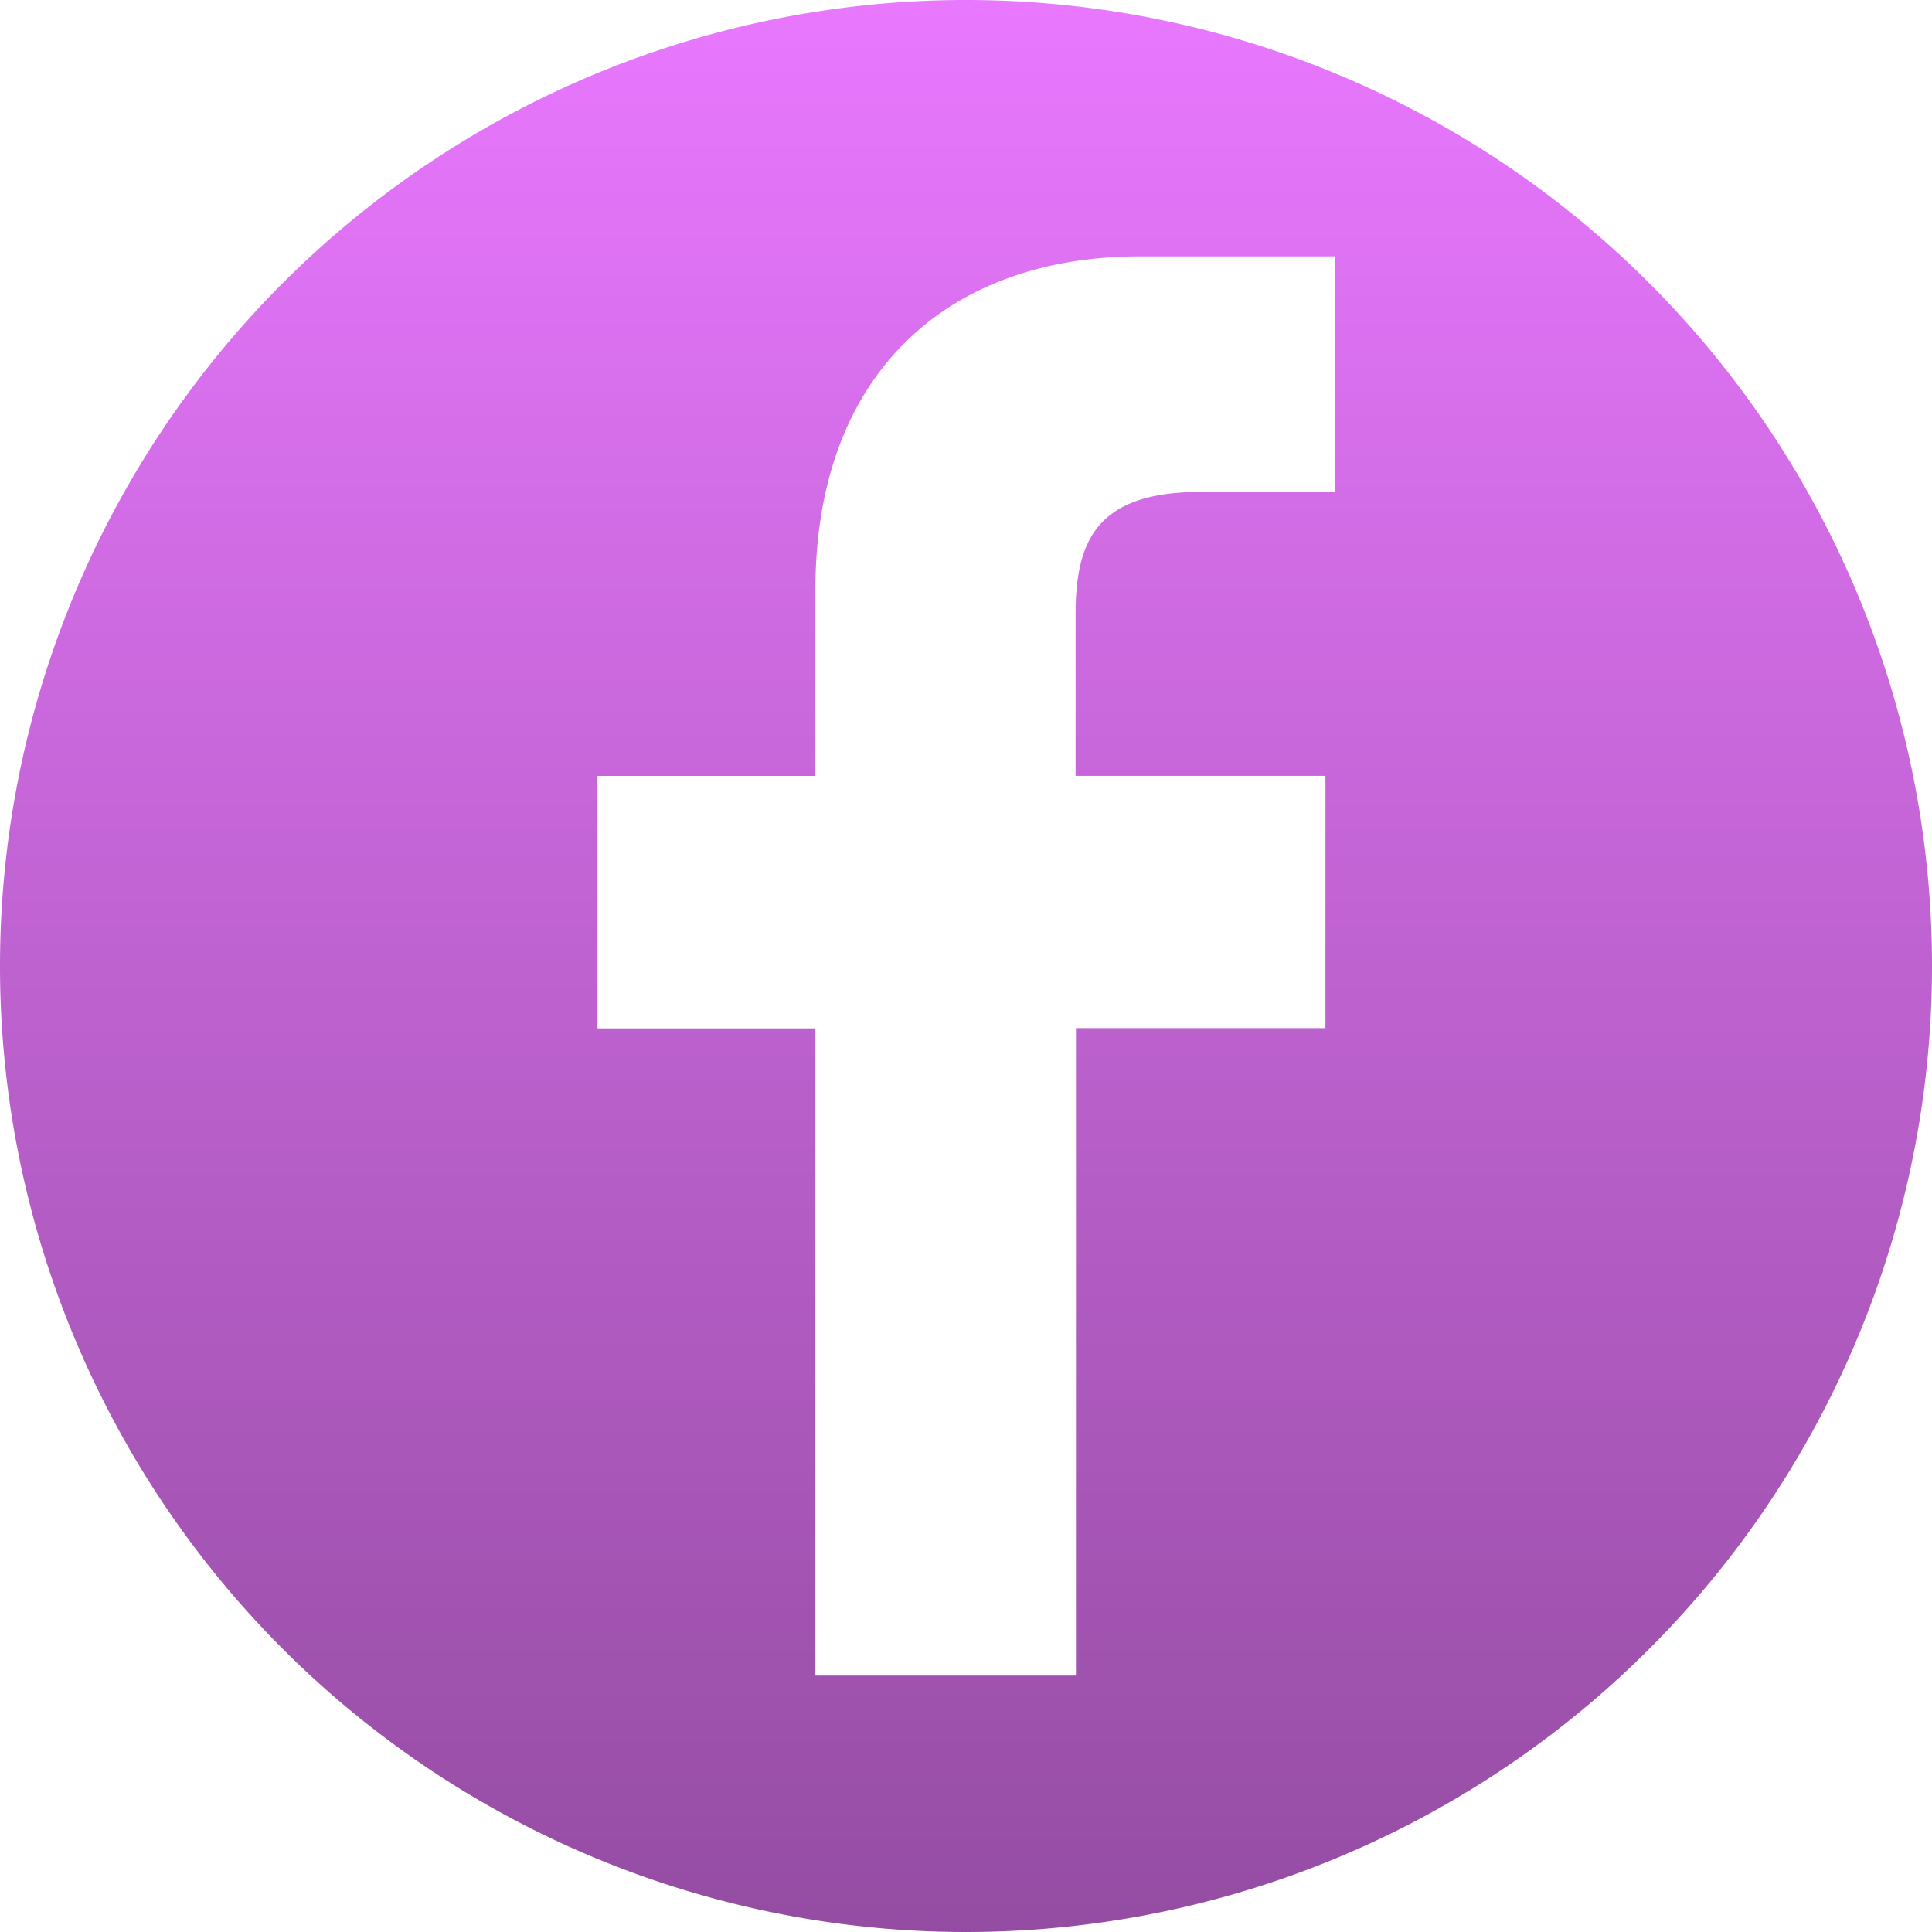 <svg id="facebook-logo" xmlns="http://www.w3.org/2000/svg" xmlns:xlink="http://www.w3.org/1999/xlink" width="31.75" height="31.75" viewBox="0 0 31.75 31.75">
  <defs>
    <linearGradient id="linear-gradient" x1="0.5" x2="0.5" y2="1" gradientUnits="objectBoundingBox">
      <stop offset="0" stop-color="#e978ff"/>
      <stop offset="1" stop-color="#944ca2"/>
    </linearGradient>
  </defs>
  <path id="Контур_66" data-name="Контур 66" d="M15.875,0A15.875,15.875,0,1,0,31.75,15.875,15.875,15.875,0,0,0,15.875,0Zm6.056,8.084h-2.2c-1.722,0-2.055.818-2.055,2.019v2.647h4.106l0,4.146h-4.1v10.64H13.4V16.9H9.819V12.751H13.4V9.694c0-3.549,2.168-5.481,5.333-5.481l3.2,0V8.084Z" fill="url(#linear-gradient)"/>
</svg>
